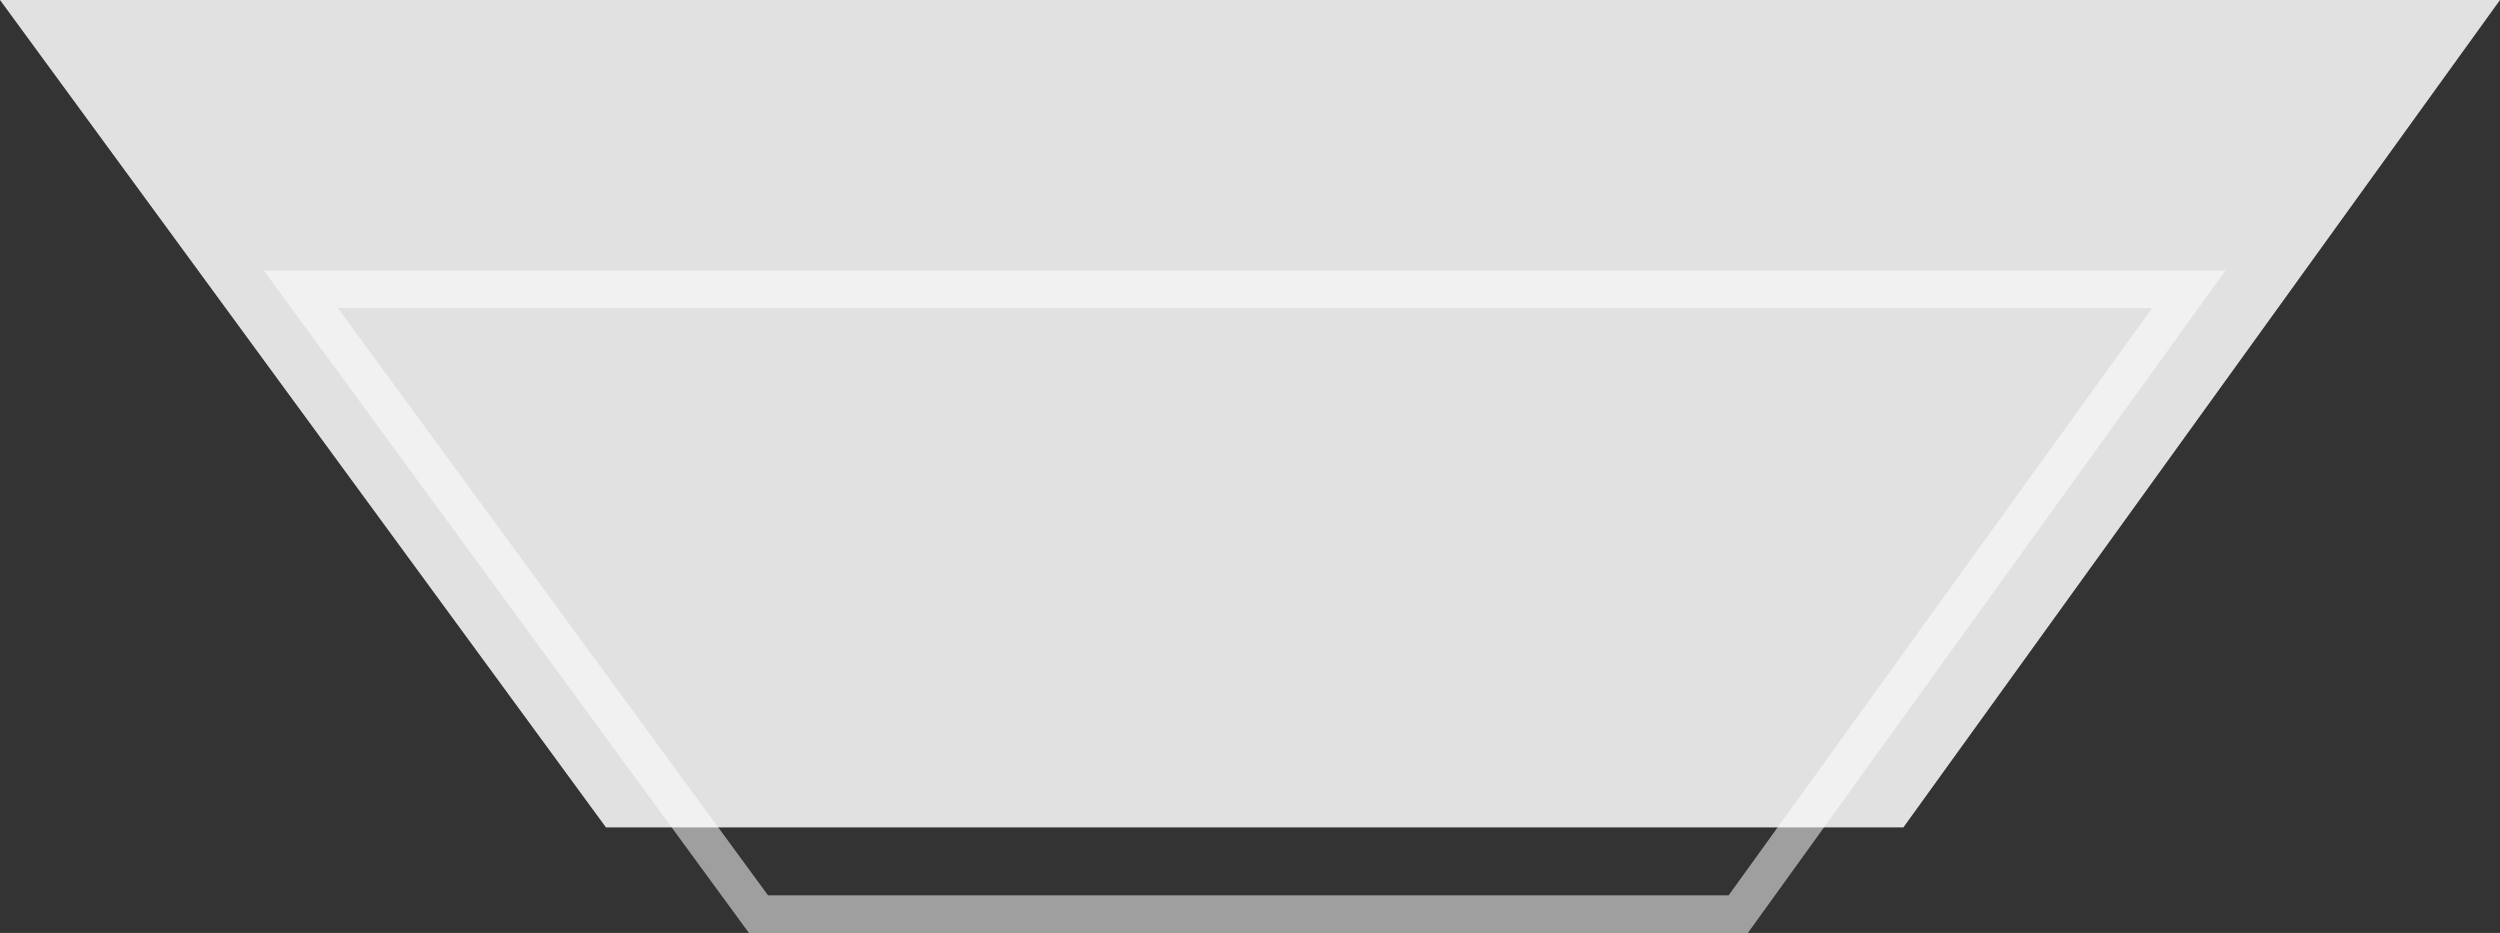 <svg id="Component_5_1" data-name="Component 5 – 1" xmlns="http://www.w3.org/2000/svg" width="132.951" height="49.614" viewBox="0 0 132.951 49.614">
  <rect x="0" y="0" width="132.951" height="49.614" fill="#333333" stroke="none"/>
  <path id="Path_30" data-name="Path 30" d="M2907.111,112.227h52.107L2983.177,79h-100.4Z" transform="translate(-2866.776 -63.614)" fill="none" stroke="#fff" stroke-width="2" opacity="0.53"/>
  <path id="Path_29" data-name="Path 29" d="M2915,123h69l31.727-44H2882.776Z" transform="translate(-2882.776 -79)" fill="#fff" opacity="0.85"/>
</svg>

